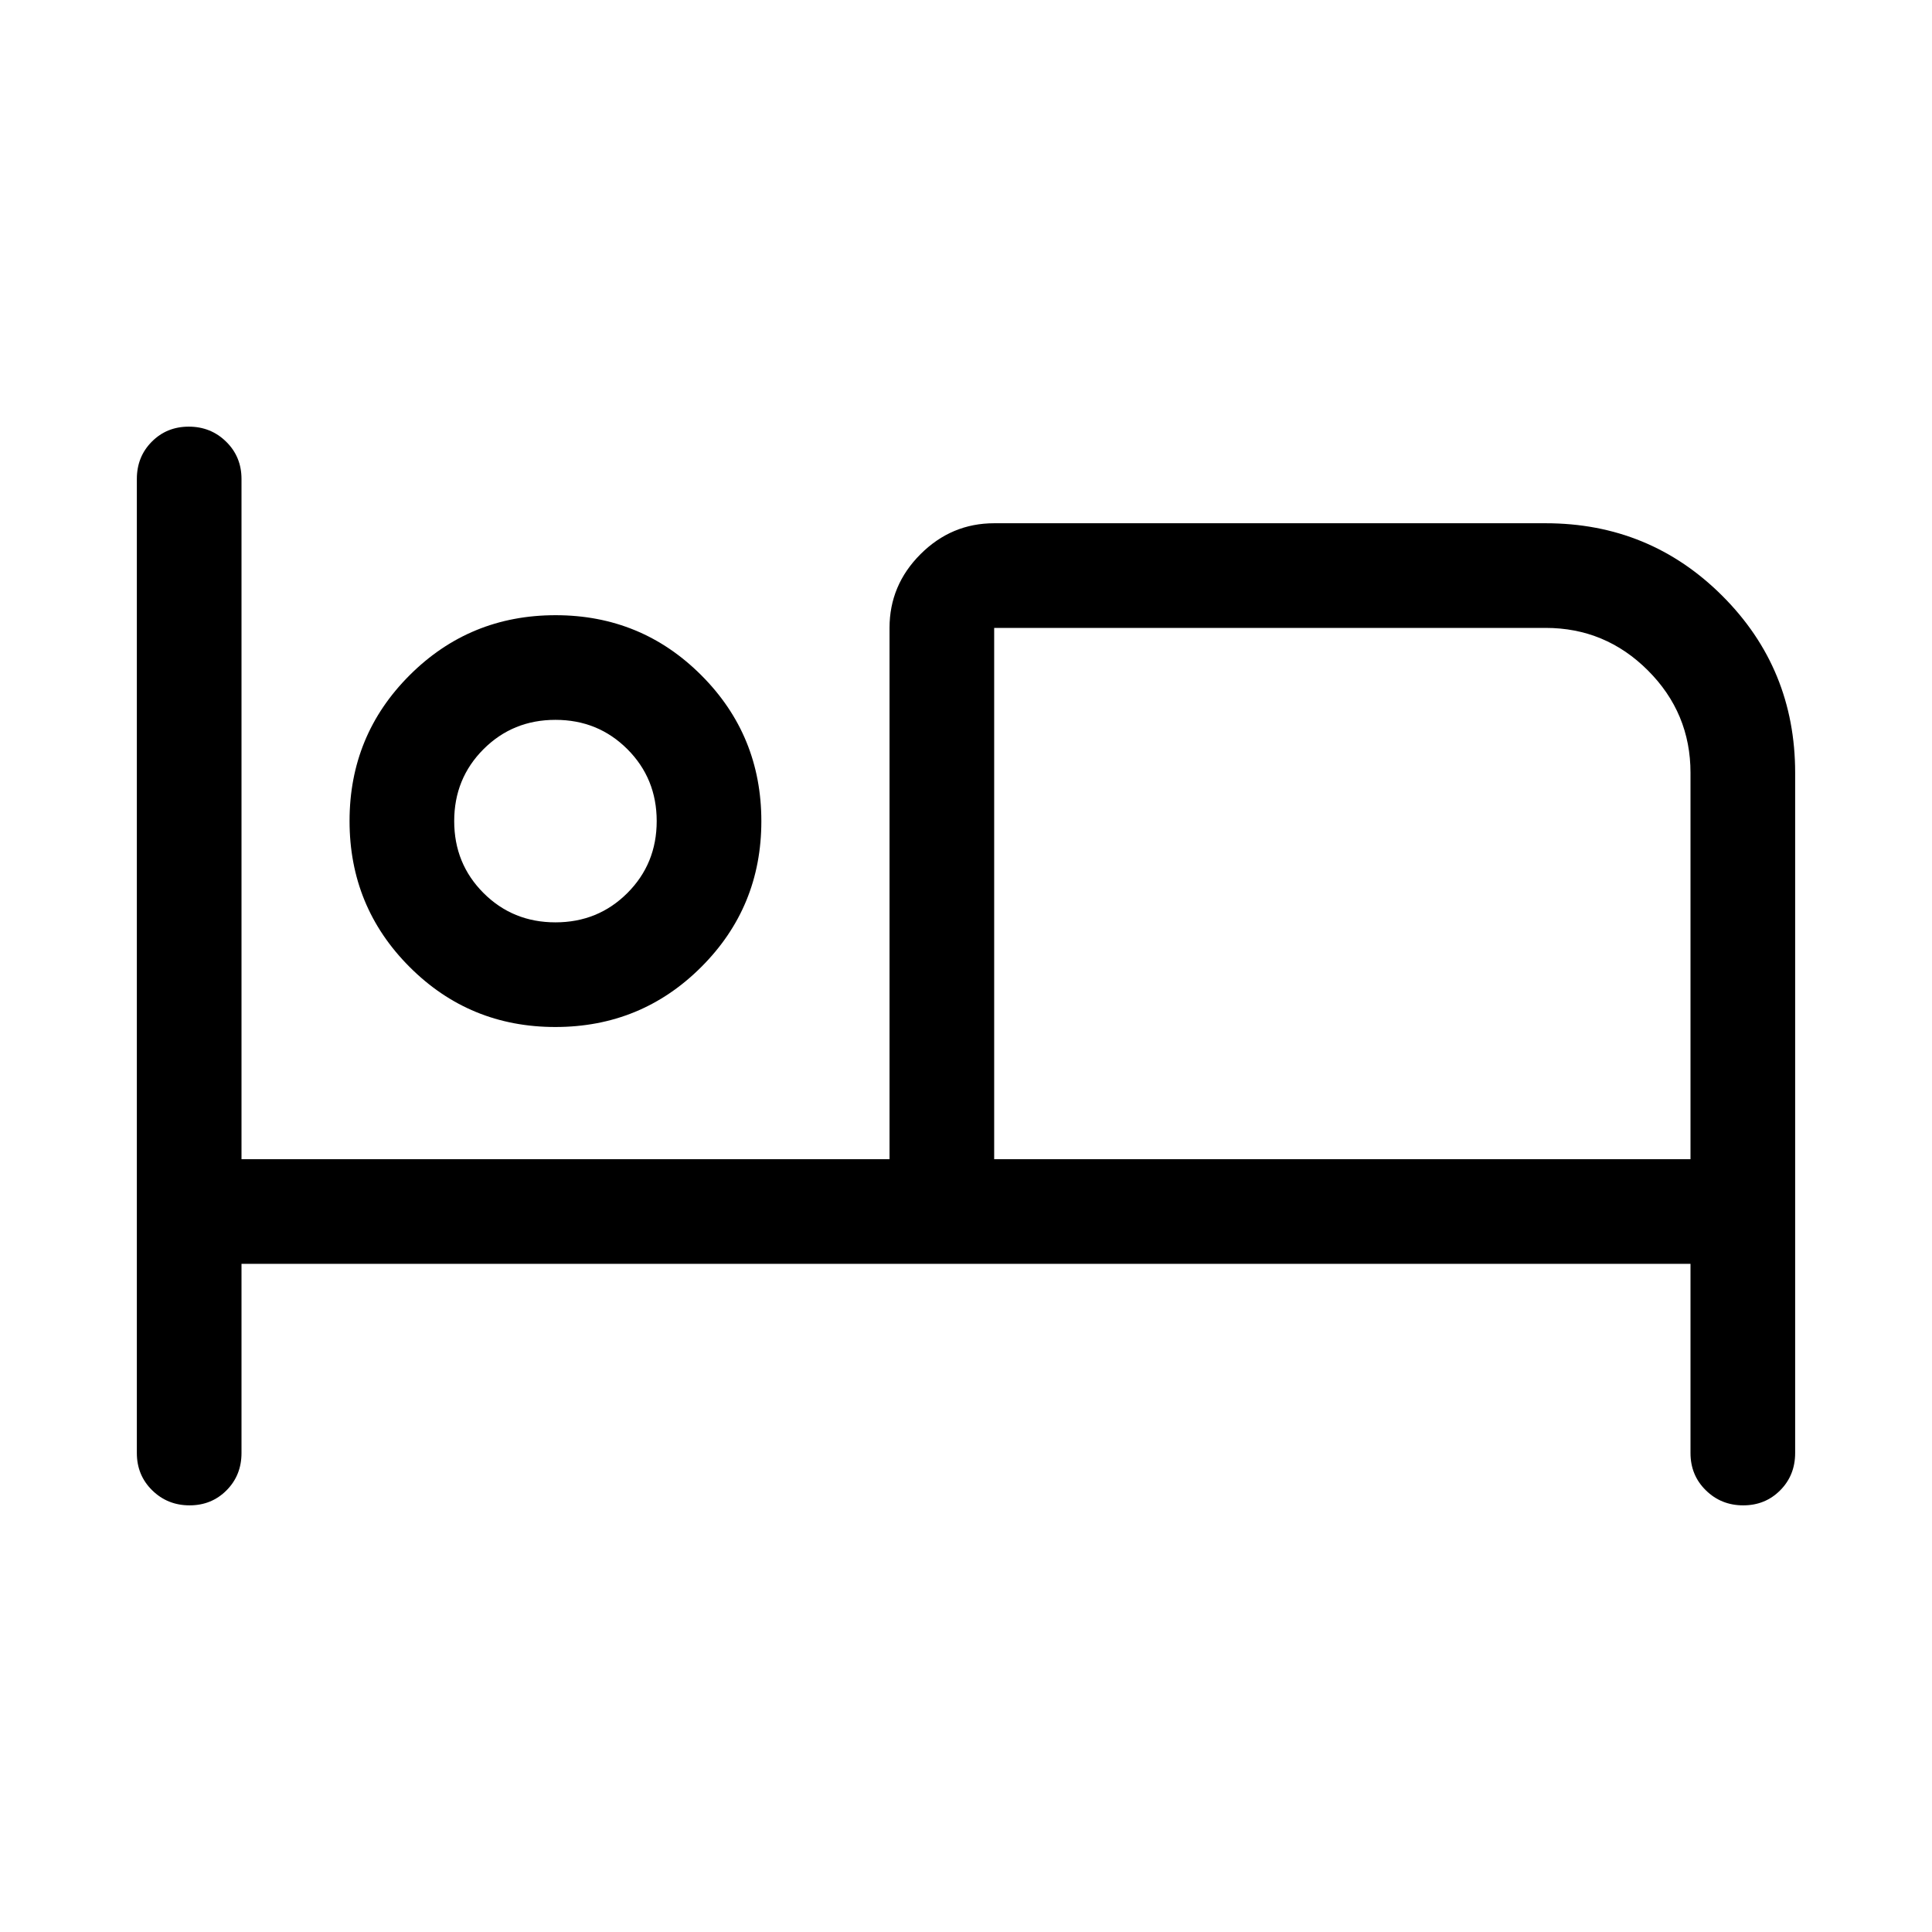 <svg xmlns="http://www.w3.org/2000/svg" height="20" viewBox="0 -960 960 960" width="20"><path d="M94.2-212q-10.97 0-18.58-7.48Q68-226.95 68-238v-484q0-11.05 7.42-18.52Q82.84-748 93.8-748q10.97 0 18.58 7.48Q120-733.05 120-722v338h322v-264q0-21.24 15.38-36.62Q472.76-700 494-700h274q51.75 0 87.87 36.13Q892-627.75 892-576v338q0 11.05-7.42 18.52-7.42 7.48-18.38 7.48-10.97 0-18.58-7.48Q840-226.95 840-238v-94H120v94q0 11.05-7.42 18.52Q105.16-212 94.2-212Zm181.75-237.69q-42.64 0-72.45-29.86-29.81-29.85-29.81-72.5 0-42.64 29.86-72.45 29.85-29.81 72.5-29.81 42.64 0 72.45 29.86 29.81 29.85 29.81 72.5 0 42.64-29.86 72.45-29.85 29.81-72.5 29.81ZM494-384h346v-192q0-29.7-21.15-50.85Q797.7-648 768-648H494v264ZM276-501.69q21.17 0 35.74-14.57T326.31-552q0-21.17-14.57-35.74T276-602.31q-21.17 0-35.74 14.57T225.69-552q0 21.17 14.57 35.74T276-501.69Zm0-53.31Zm218-93v264-264Z"/></svg>